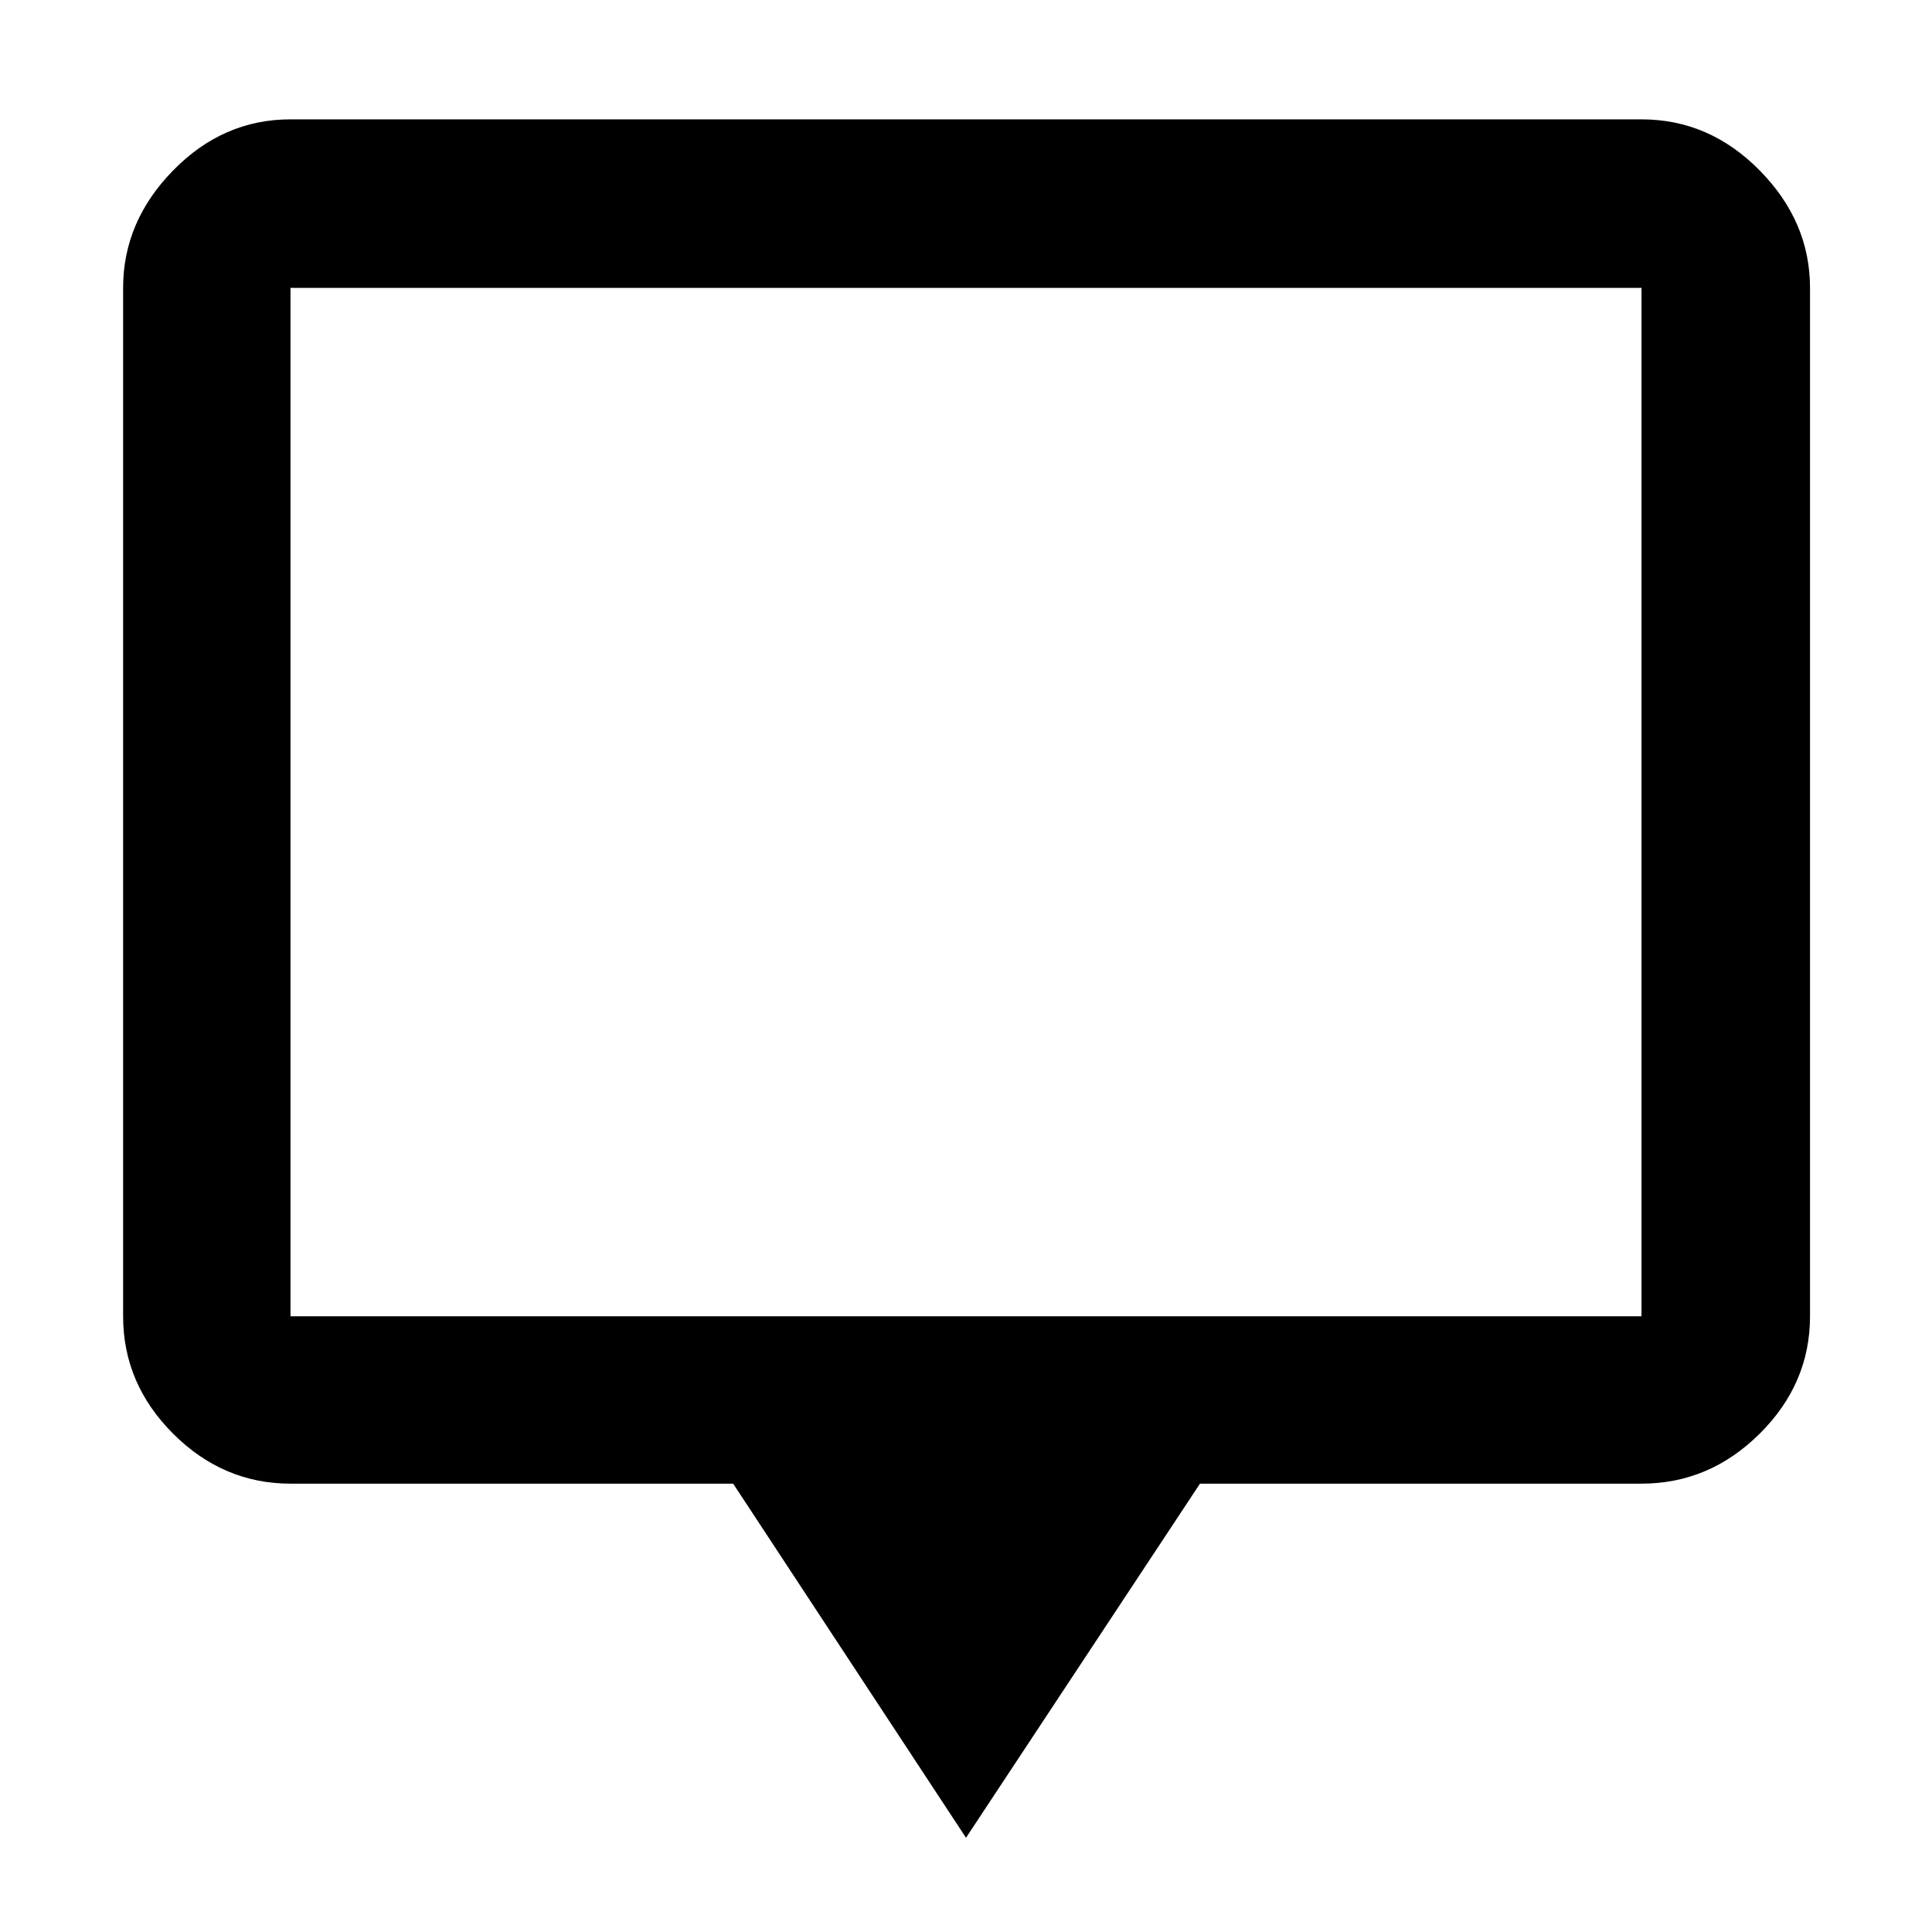 <svg xmlns="http://www.w3.org/2000/svg" height="48" viewBox="0 -960 960 960" width="48"><path d="M480-46.826 364.304-222.782H144.348q-33.501 0-58.338-24.837-24.836-24.836-24.836-58.338v-510.999q0-32.943 24.836-58.341 24.837-25.399 58.338-25.399h671.304q33.734 0 58.737 25.399 25.002 25.398 25.002 58.341v510.999q0 33.502-25.002 58.338-25.003 24.837-58.737 24.837H596.261L480-46.826ZM144.348-305.957h671.304v-510.999H144.348v510.999Zm0 0v-510.999 510.999Z"/></svg>